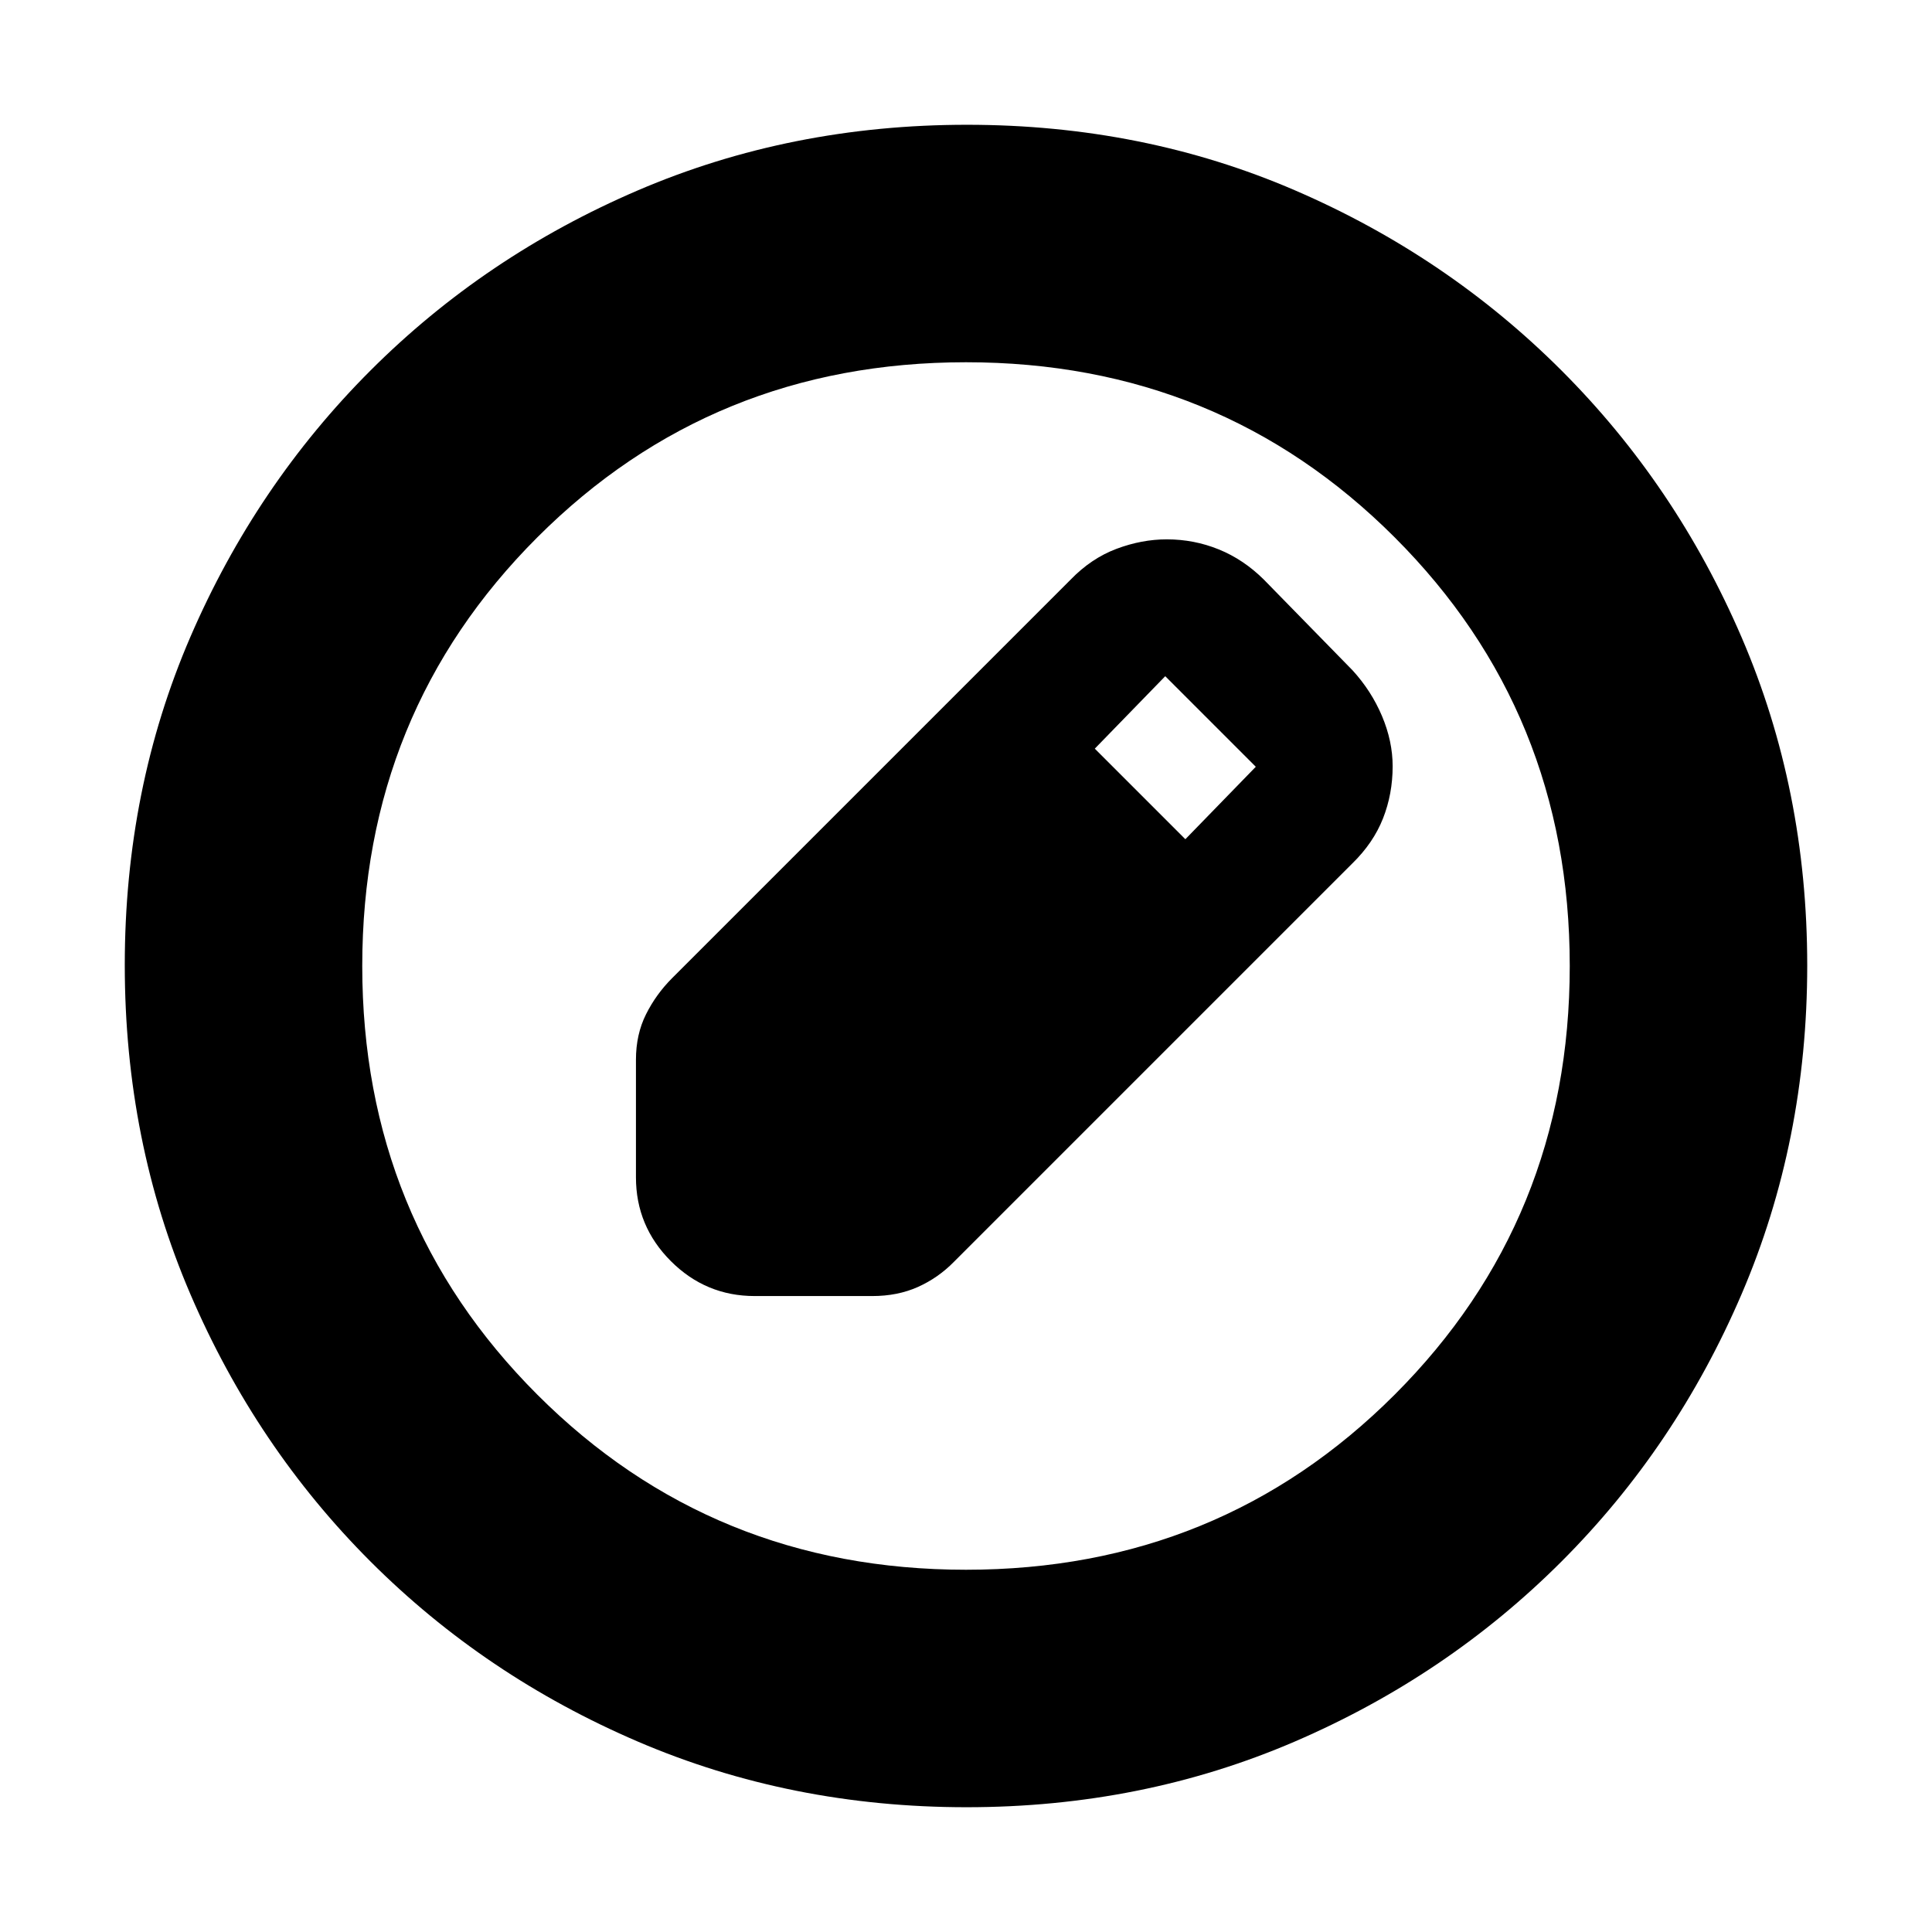 <svg xmlns="http://www.w3.org/2000/svg" height="20" viewBox="0 -960 960 960" width="20"><path d="M480.276-62Q393-62 317.013-94.584q-75.988-32.583-132.917-89.512T94.584-316.971Q62-392.917 62-480.458 62-568 94.584-643.487q32.583-75.488 89.512-132.417t132.875-89.512Q392.917-898 480.458-898q87.542 0 163.029 32.584 75.488 32.583 132.417 89.512t89.512 132.641Q898-567.551 898-480.276q0 87.276-32.584 163.263-32.583 75.988-89.512 132.917T643.263-94.584Q567.551-62 480.276-62ZM480-180q126 0 213-87t87-213q0-126-87-213t-213-87q-126 0-213 87t-87 213q0 126 87 213t213 87ZM316-375v-58.432Q316-446 321-456q5-10 13-18l198-198q10.258-10.588 22.796-15.294Q567.333-692 579.759-692q13.556 0 25.863 5 12.308 5 22.378 15l44 45q9.412 10.258 14.706 22.796Q692-591.667 692-579.241q0 13.759-4.794 25.917Q682.412-541.167 672-531L474-333q-7.857 8-17.929 12.5Q446-316 433.432-316H375q-24.3 0-41.65-17.35Q316-350.7 316-375Zm273-168 35-36-45-45-35 36 45 45Z"/></svg>